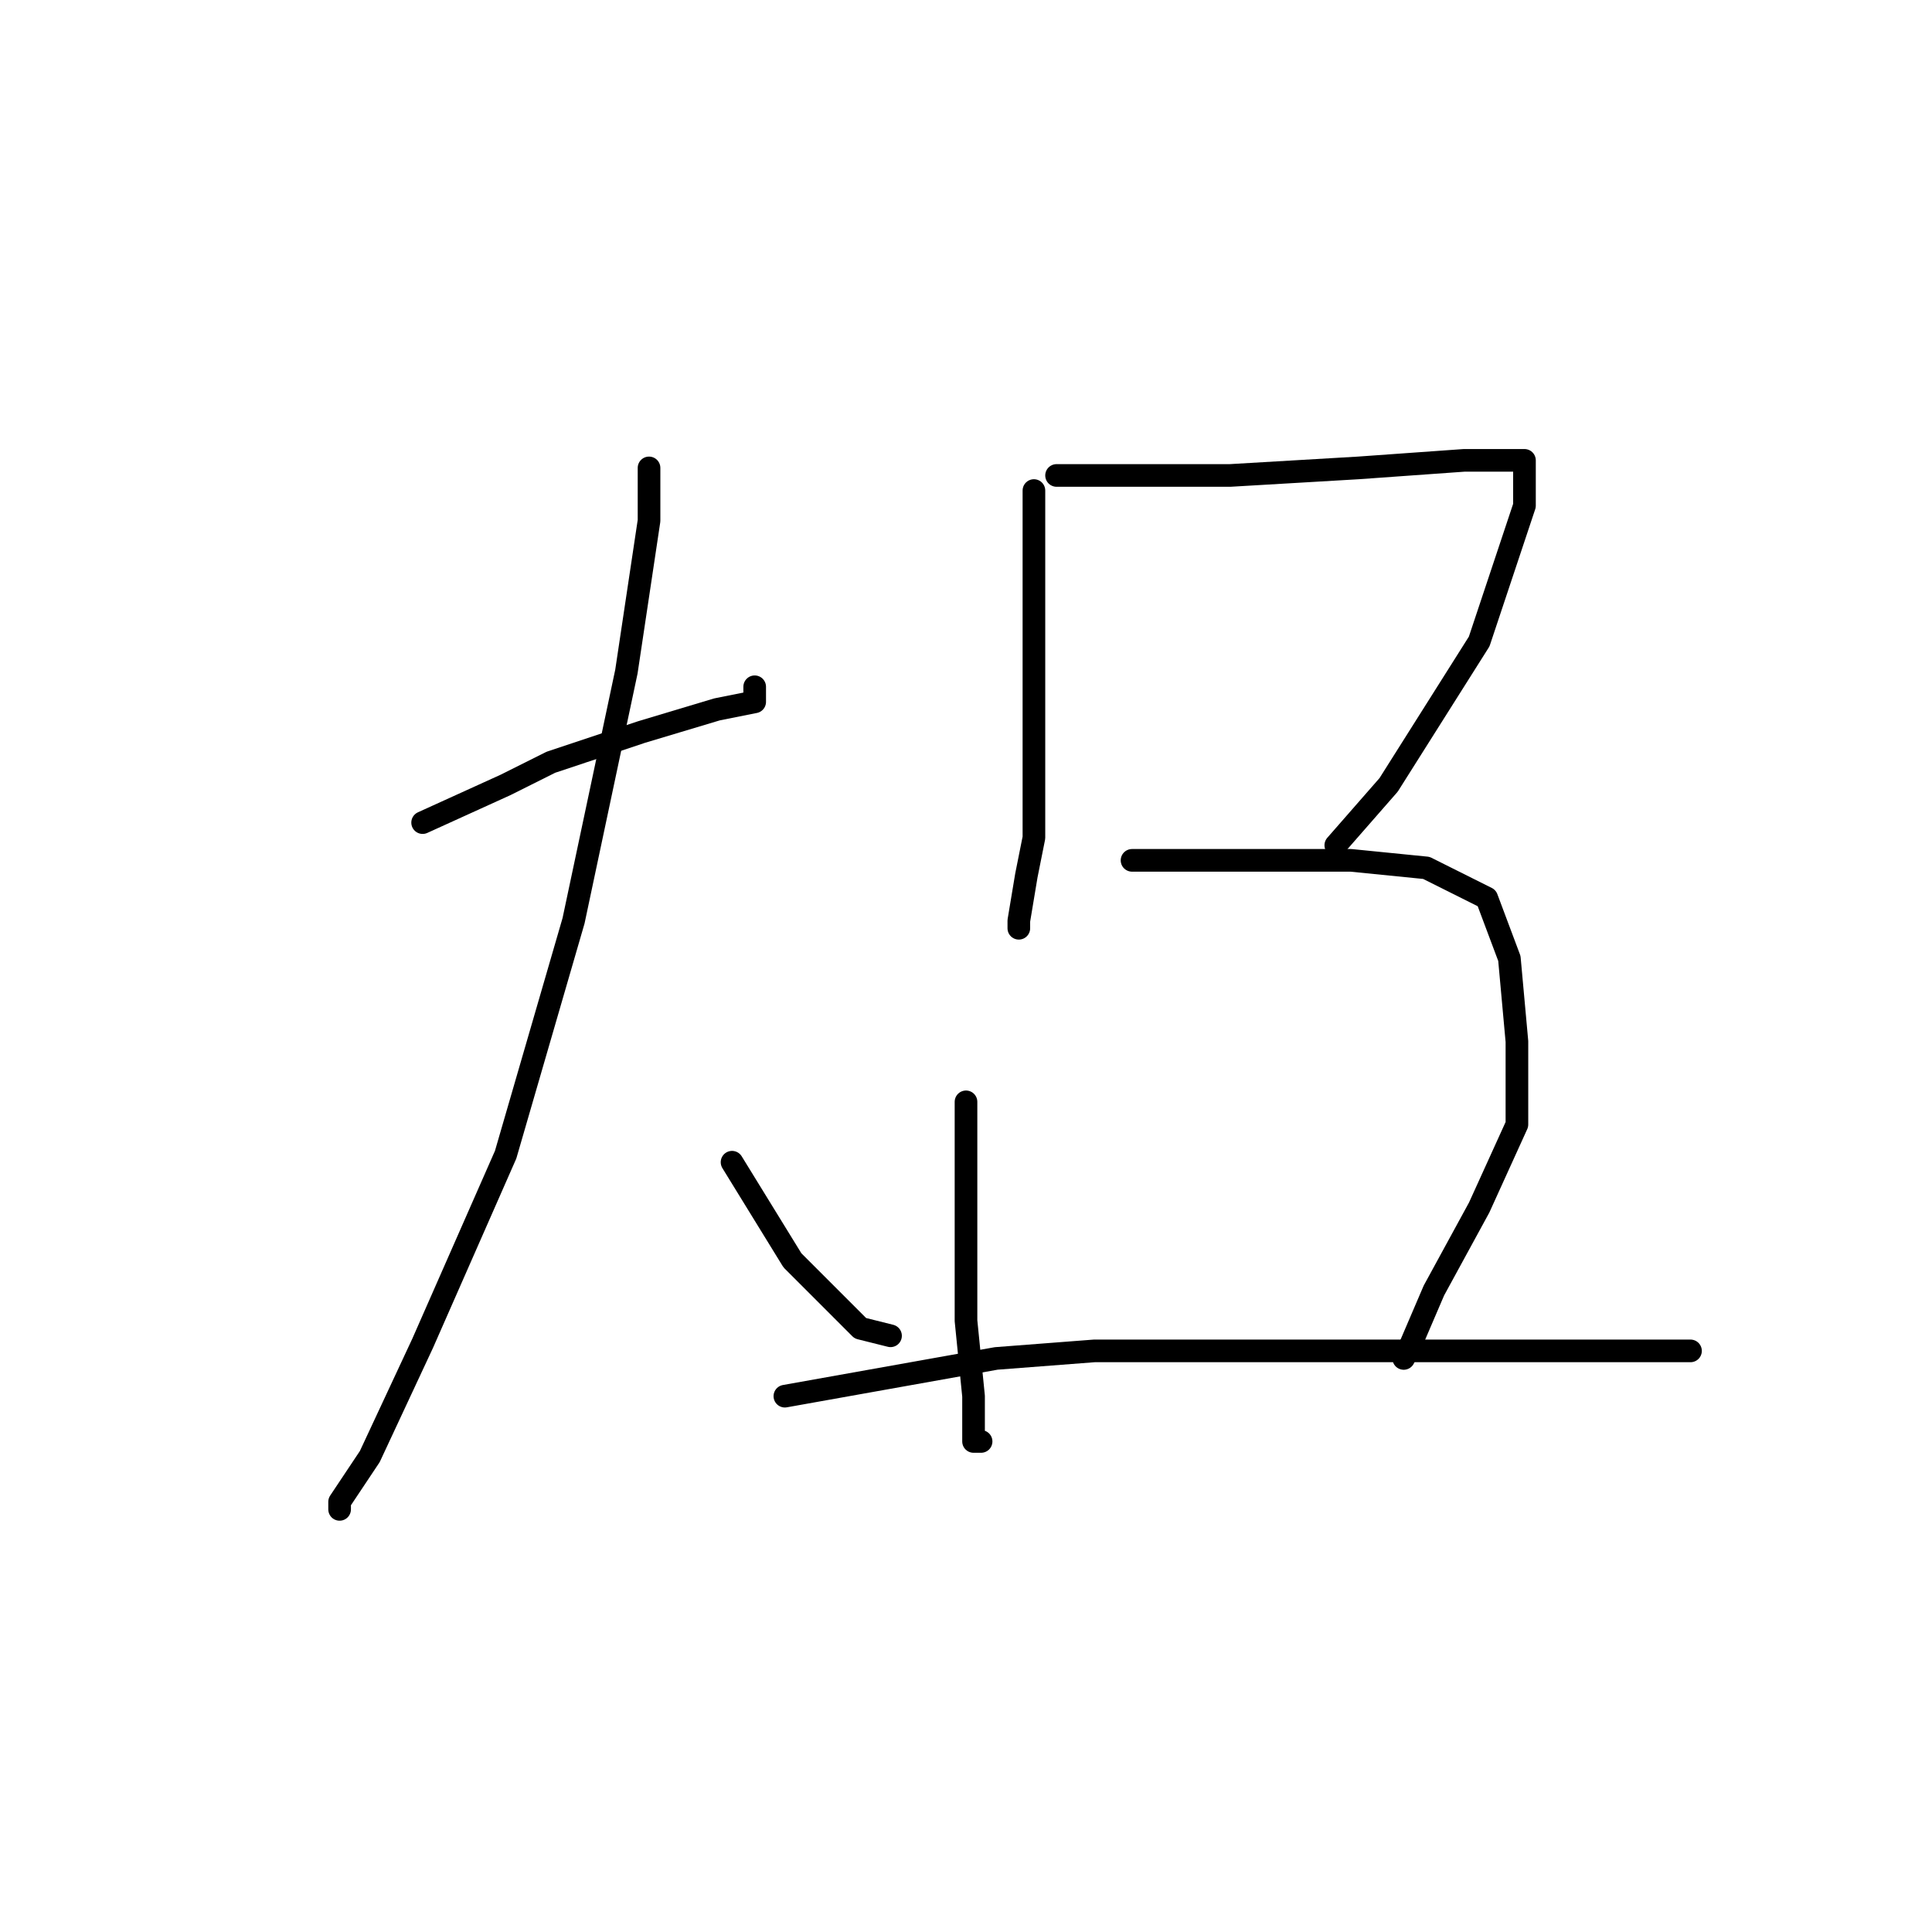 <?xml version="1.0" standalone="no"?>
    <svg width="256" height="256" xmlns="http://www.w3.org/2000/svg" version="1.1">
    <polyline stroke="black" stroke-width="3" stroke-linecap="round" fill="transparent" stroke-linejoin="round" points="56 109 67 104 73 101 85 97 95 94 100 93 100 91 100 91 " />
        <polyline stroke="black" stroke-width="3" stroke-linecap="round" fill="transparent" stroke-linejoin="round" points="86 62 86 69 83 89 76 122 67 153 56 178 49 193 45 199 45 200 45 200 " />
        <polyline stroke="black" stroke-width="3" stroke-linecap="round" fill="transparent" stroke-linejoin="round" points="97 154 105 167 114 176 118 177 118 177 " />
        <polyline stroke="black" stroke-width="3" stroke-linecap="round" fill="transparent" stroke-linejoin="round" points="137 65 137 81 137 97 137 111 136 116 135 122 135 123 135 123 " />
        <polyline stroke="black" stroke-width="3" stroke-linecap="round" fill="transparent" stroke-linejoin="round" points="140 63 147 63 163 63 180 62 194 61 200 61 202 61 202 67 196 85 184 104 177 112 177 112 " />
        <polyline stroke="black" stroke-width="3" stroke-linecap="round" fill="transparent" stroke-linejoin="round" points="128 146 128 160 128 175 129 185 129 191 130 191 130 191 " />
        <polyline stroke="black" stroke-width="3" stroke-linecap="round" fill="transparent" stroke-linejoin="round" points="150 114 163 114 179 114 189 115 197 119 200 127 201 138 201 149 196 160 190 171 187 178 186 180 186 180 " />
        <polyline stroke="black" stroke-width="3" stroke-linecap="round" fill="transparent" stroke-linejoin="round" points="104 185 132 180 145 179 168 179 176 179 197 179 213 179 224 179 224 179 " />
        </svg>